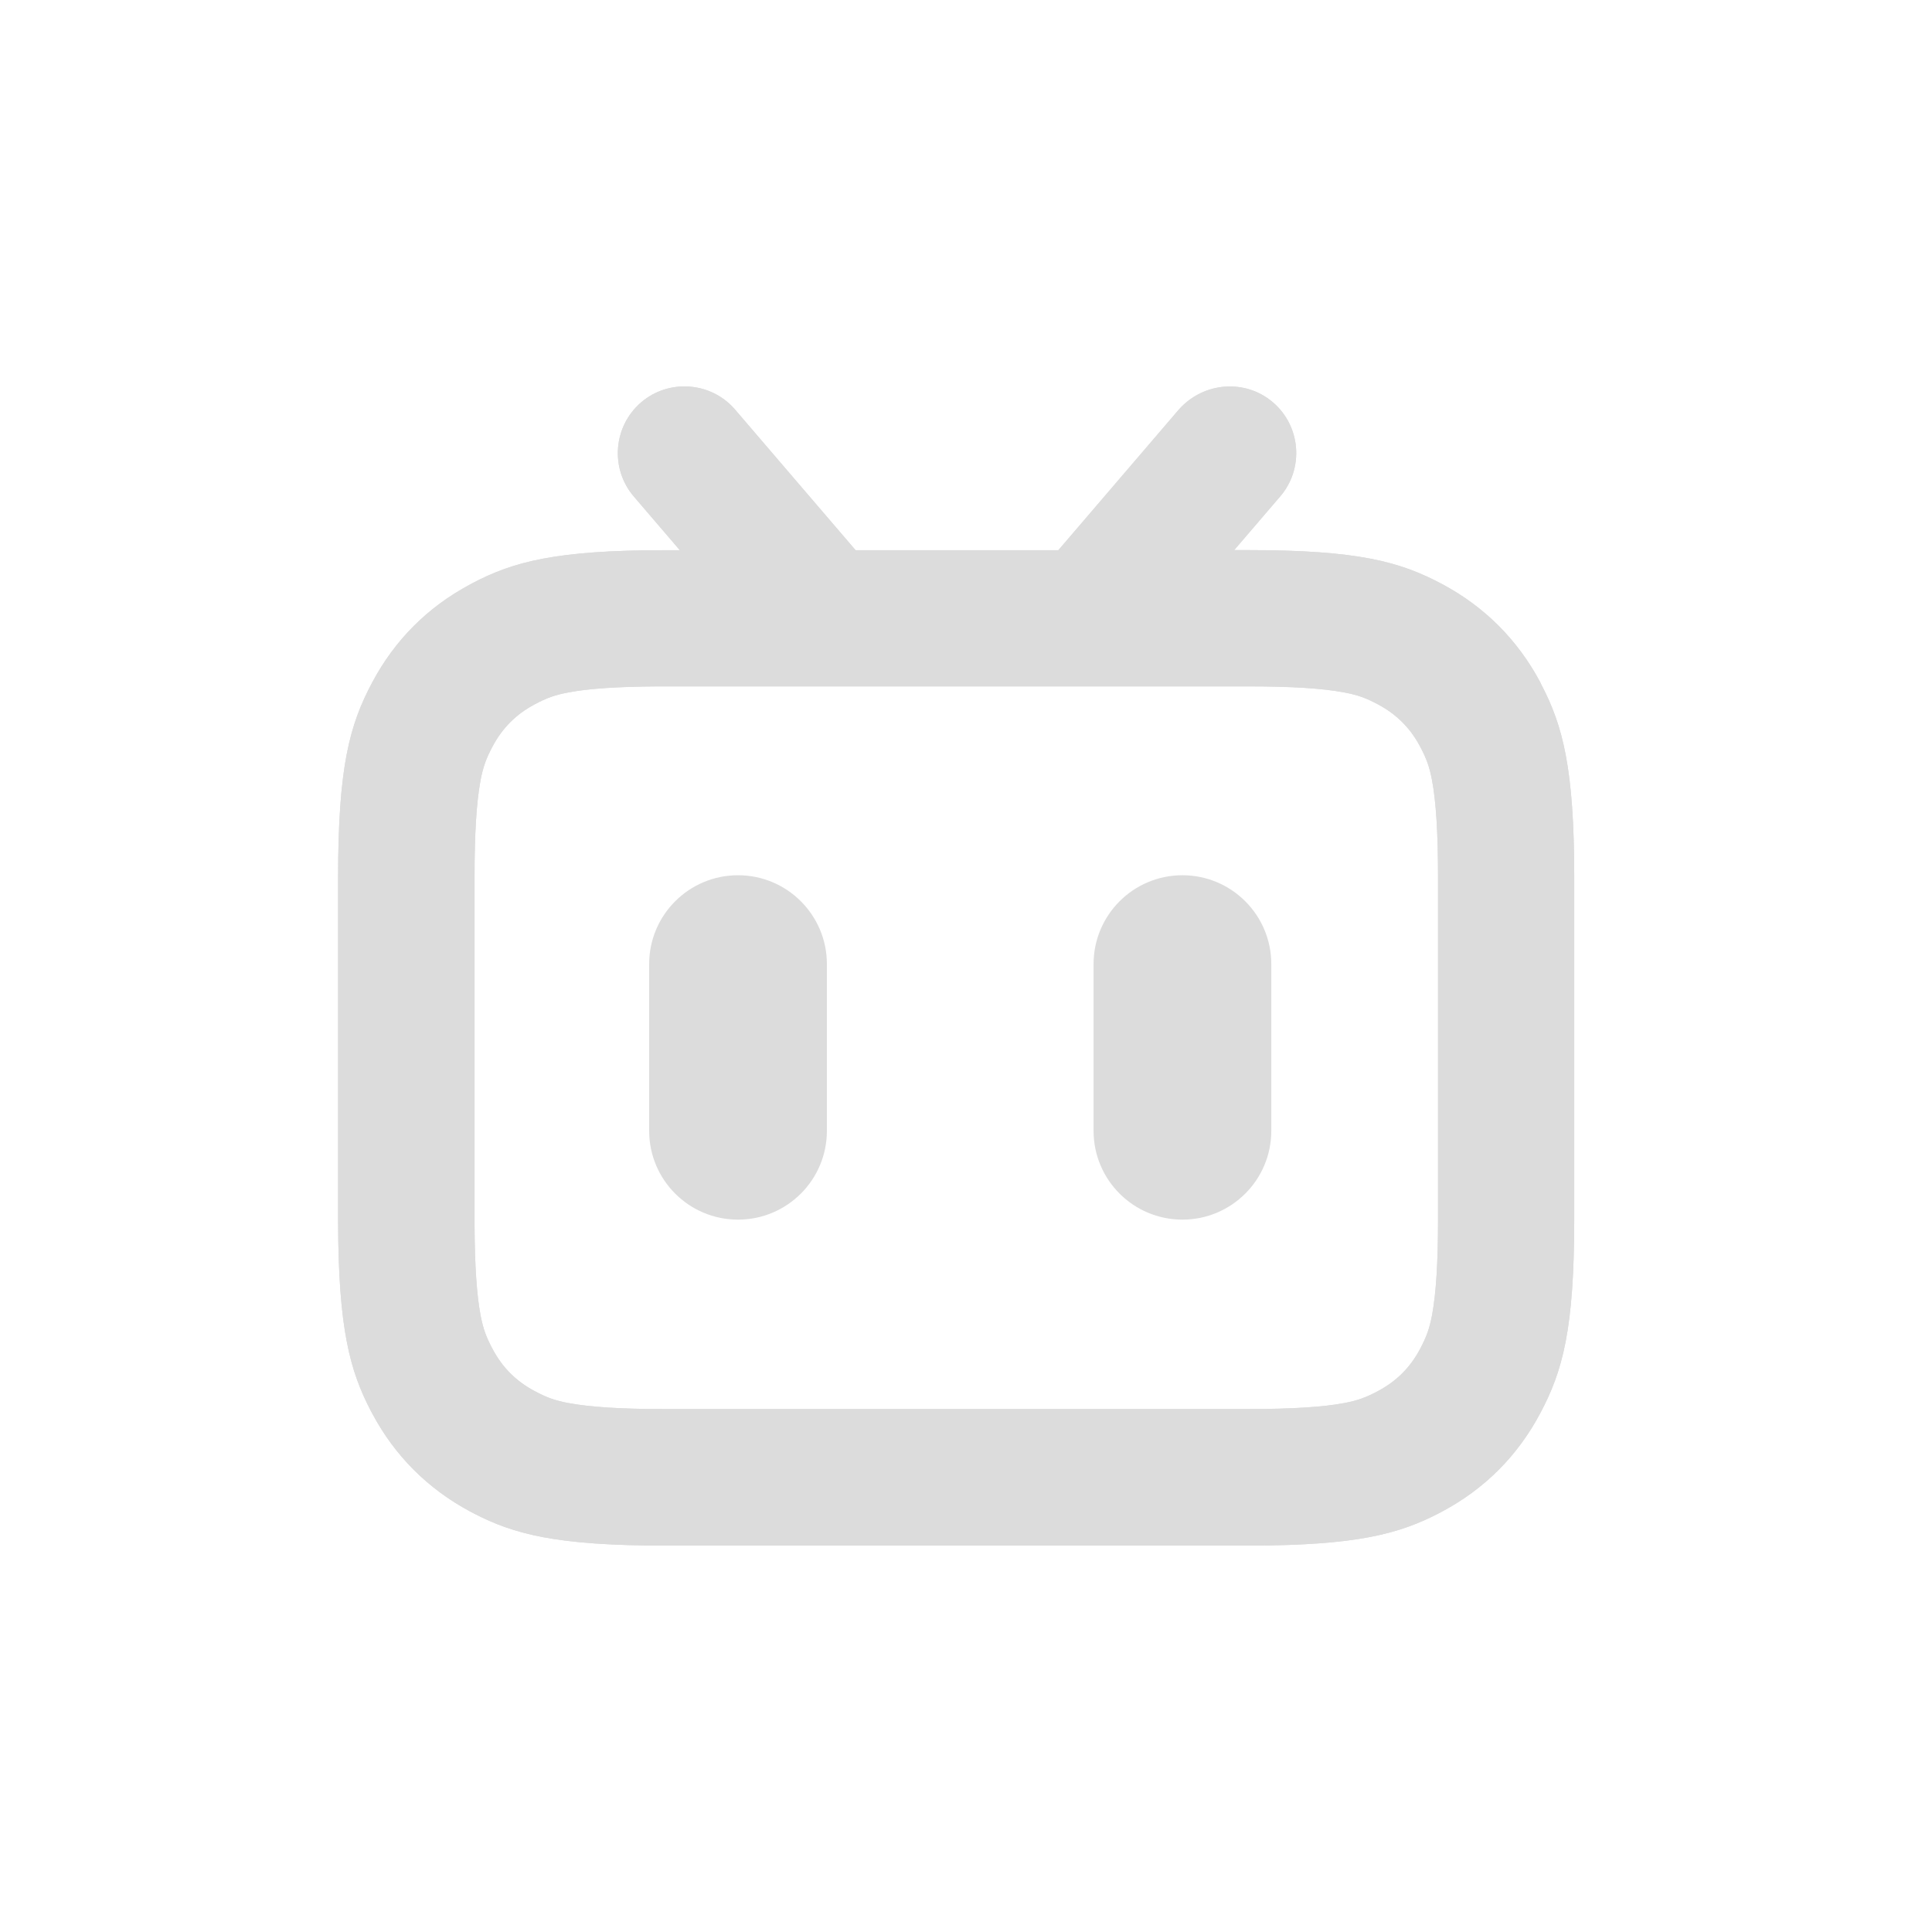 <svg width="40" height="40" viewBox="0 0 40 40" fill="none" xmlns="http://www.w3.org/2000/svg">
<path d="M31.887 14.121C31.42 13.247 30.74 12.566 29.866 12.097C28.987 11.628 28.122 11.389 25.829 11.389H25.553L26.505 10.278C27.002 9.7 26.933 8.824 26.355 8.33C25.787 7.842 24.92 7.902 24.407 8.479L21.912 11.391H17.714L15.204 8.463C14.708 7.902 13.841 7.842 13.272 8.332C12.695 8.829 12.628 9.703 13.123 10.28L14.075 11.391H13.767C11.508 11.391 10.625 11.63 9.781 12.074L9.73 12.102C8.856 12.569 8.175 13.249 7.708 14.126C7.239 15.005 7 15.872 7 18.165V25.295C7.005 27.508 7.244 28.38 7.681 29.217L7.708 29.267C8.175 30.142 8.856 30.822 9.73 31.292L9.808 31.333C10.643 31.765 11.52 32 13.767 32H25.893C28.104 31.995 28.975 31.756 29.813 31.319L29.863 31.292C30.737 30.825 31.418 30.144 31.885 29.267C32.354 28.389 32.593 27.522 32.593 25.229V18.165C32.593 15.904 32.354 15.021 31.913 14.176L31.887 14.121ZM29.773 18.16V25.256C29.773 26.135 29.732 26.774 29.652 27.211L29.647 27.239C29.594 27.51 29.534 27.678 29.399 27.933C29.196 28.313 28.913 28.596 28.534 28.798C28.281 28.934 28.113 28.994 27.841 29.047C27.4 29.132 26.74 29.173 25.829 29.173H13.737C12.858 29.173 12.219 29.132 11.784 29.051L11.757 29.047C11.485 28.994 11.317 28.934 11.064 28.798C10.685 28.596 10.402 28.313 10.2 27.933C10.064 27.68 10.004 27.512 9.951 27.239C9.871 26.82 9.829 26.213 9.825 25.38V18.128C9.825 17.249 9.866 16.61 9.946 16.173L9.951 16.145C10.004 15.874 10.064 15.704 10.2 15.451C10.402 15.071 10.685 14.788 11.064 14.586C11.317 14.45 11.485 14.39 11.757 14.338C12.173 14.257 12.78 14.216 13.613 14.211H13.737H25.861C26.74 14.211 27.379 14.252 27.814 14.333L27.841 14.338C28.113 14.39 28.281 14.45 28.534 14.586C28.913 14.788 29.196 15.071 29.399 15.451C29.534 15.704 29.594 15.872 29.647 16.145C29.732 16.589 29.773 17.247 29.773 18.16Z" fill="#DCDCDC"/>
<path d="M15.28 18.121C16.296 18.121 17.12 18.945 17.12 19.961V23.411C17.12 24.428 16.296 25.251 15.28 25.251C14.263 25.251 13.44 24.428 13.44 23.411V19.961C13.44 18.945 14.263 18.121 15.28 18.121Z" fill="#DCDCDC"/>
<path d="M24.481 18.121C25.497 18.121 26.321 18.945 26.321 19.961V23.411C26.321 24.428 25.497 25.251 24.481 25.251C23.464 25.251 22.641 24.428 22.641 23.411V19.961C22.641 18.945 23.464 18.121 24.481 18.121Z" fill="#DCDCDC"/>
<path d="M31.887 14.121C31.42 13.247 30.74 12.566 29.866 12.097C28.987 11.628 28.122 11.389 25.829 11.389H25.553L26.505 10.278C27.002 9.7 26.933 8.824 26.355 8.33C25.787 7.842 24.92 7.902 24.407 8.479L21.912 11.391H17.714L15.204 8.463C14.708 7.902 13.841 7.842 13.272 8.332C12.695 8.829 12.628 9.703 13.123 10.28L14.075 11.391H13.767C11.508 11.391 10.625 11.63 9.781 12.074L9.73 12.102C8.856 12.569 8.175 13.249 7.708 14.126C7.239 15.005 7 15.872 7 18.165V25.295C7.005 27.508 7.244 28.38 7.681 29.217L7.708 29.267C8.175 30.142 8.856 30.822 9.73 31.292L9.808 31.333C10.643 31.765 11.52 32 13.767 32H25.893C28.104 31.995 28.975 31.756 29.813 31.319L29.863 31.292C30.737 30.825 31.418 30.144 31.885 29.267C32.354 28.389 32.593 27.522 32.593 25.229V18.165C32.593 15.904 32.354 15.021 31.913 14.176L31.887 14.121ZM29.773 18.16V25.256C29.773 26.135 29.732 26.774 29.652 27.211L29.647 27.239C29.594 27.51 29.534 27.678 29.399 27.933C29.196 28.313 28.913 28.596 28.534 28.798C28.281 28.934 28.113 28.994 27.841 29.047C27.4 29.132 26.74 29.173 25.829 29.173H13.737C12.858 29.173 12.219 29.132 11.784 29.051L11.757 29.047C11.485 28.994 11.317 28.934 11.064 28.798C10.685 28.596 10.402 28.313 10.2 27.933C10.064 27.68 10.004 27.512 9.951 27.239C9.871 26.82 9.829 26.213 9.825 25.38V18.128C9.825 17.249 9.866 16.61 9.946 16.173L9.951 16.145C10.004 15.874 10.064 15.704 10.2 15.451C10.402 15.071 10.685 14.788 11.064 14.586C11.317 14.45 11.485 14.39 11.757 14.338C12.173 14.257 12.78 14.216 13.613 14.211H13.737H25.861C26.74 14.211 27.379 14.252 27.814 14.333L27.841 14.338C28.113 14.39 28.281 14.45 28.534 14.586C28.913 14.788 29.196 15.071 29.399 15.451C29.534 15.704 29.594 15.872 29.647 16.145C29.732 16.589 29.773 17.247 29.773 18.16Z" fill="#DCDCDC"/>
</svg>